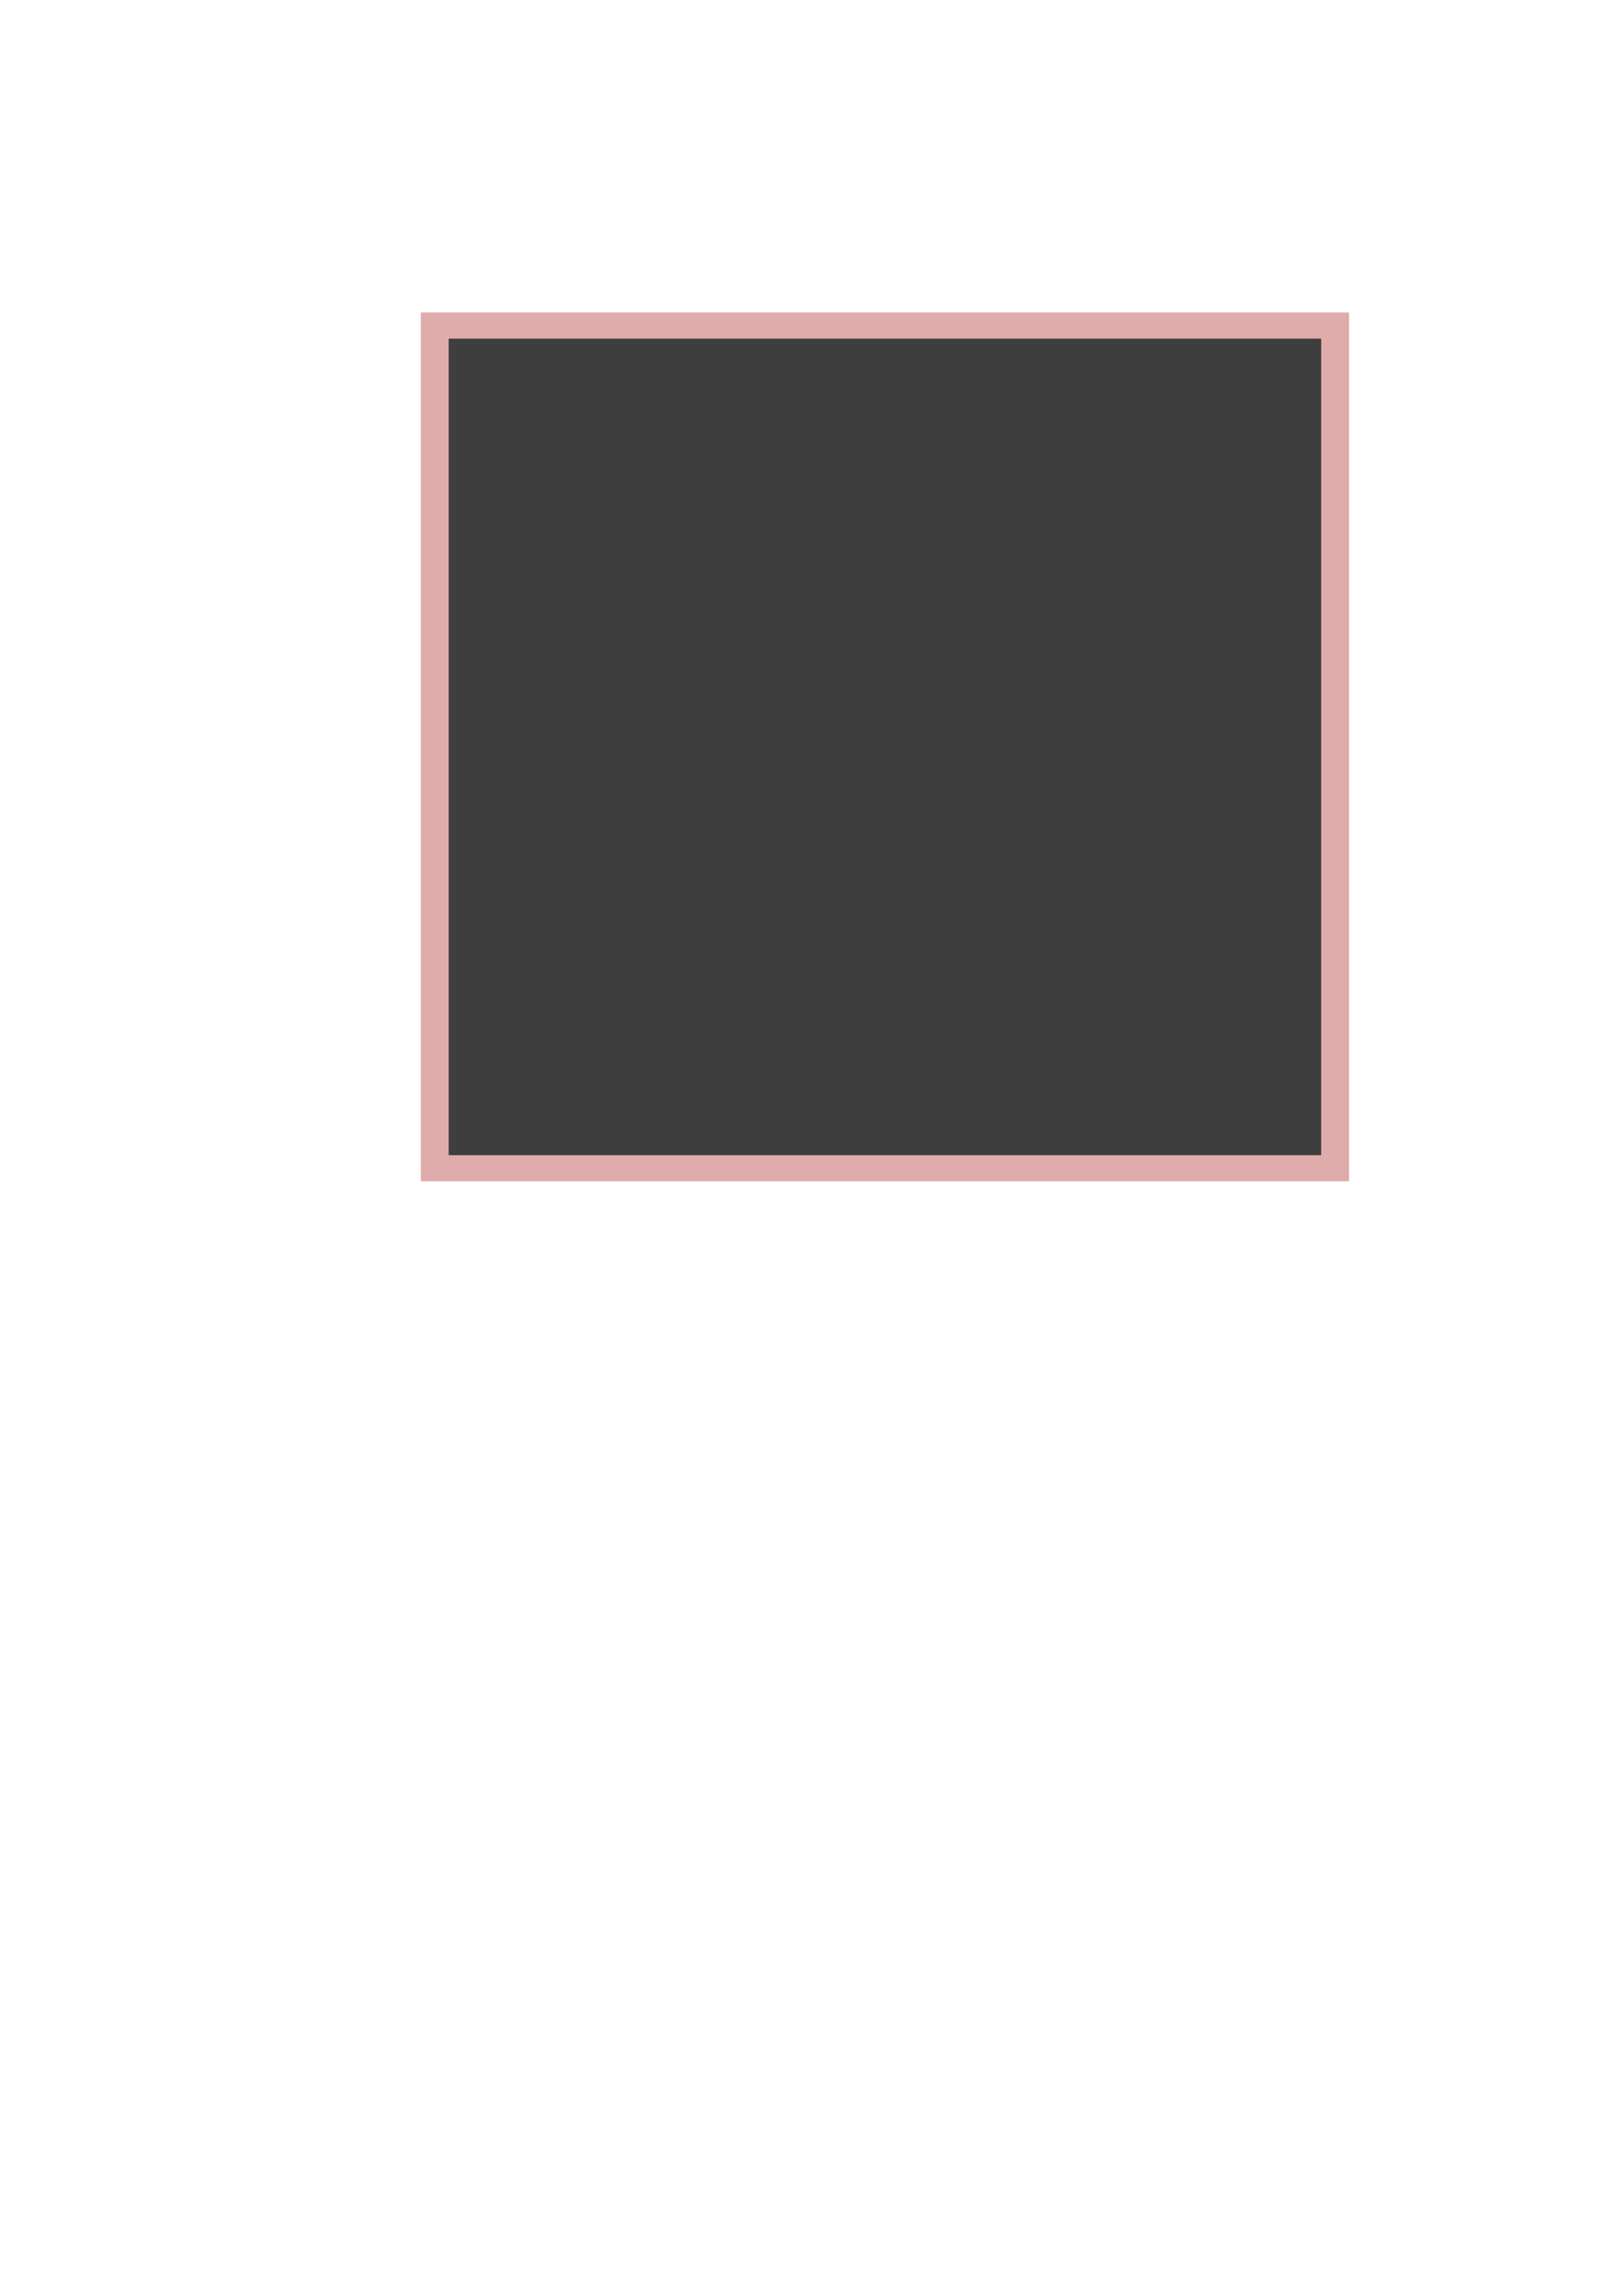 <?xml version="1.0" encoding="UTF-8" standalone="no"?>
<!-- Created with Inkscape (http://www.inkscape.org/) -->
<svg
   xmlns:dc="http://purl.org/dc/elements/1.1/"
   xmlns:cc="http://web.resource.org/cc/"
   xmlns:rdf="http://www.w3.org/1999/02/22-rdf-syntax-ns#"
   xmlns:svg="http://www.w3.org/2000/svg"
   xmlns="http://www.w3.org/2000/svg"
   xmlns:sodipodi="http://sodipodi.sourceforge.net/DTD/sodipodi-0.dtd"
   xmlns:inkscape="http://www.inkscape.org/namespaces/inkscape"
   width="744.094"
   height="1052.362"
   id="svg2274"
   sodipodi:version="0.32"
   inkscape:version="0.45.1"
   sodipodi:docbase="/home/kde-devel"
   sodipodi:docname="drawing.svg"
   inkscape:output_extension="org.inkscape.output.svg.inkscape">
  <defs
     id="defs2276" />
  <sodipodi:namedview
     id="base"
     pagecolor="#ffffff"
     bordercolor="#666666"
     borderopacity="1.0"
     gridtolerance="10000"
     guidetolerance="10"
     objecttolerance="10"
     inkscape:pageopacity="0.0"
     inkscape:pageshadow="2"
     inkscape:zoom="0.75170455"
     inkscape:cx="442.85714"
     inkscape:cy="682.85714"
     inkscape:document-units="px"
     inkscape:current-layer="layer1"
     inkscape:window-width="737"
     inkscape:window-height="583"
     inkscape:window-x="533"
     inkscape:window-y="0" />
  <g
     inkscape:label="Layer 1"
     inkscape:groupmode="layer"
     id="layer1">
    <rect
       style="fill:#b53a3a;fill-opacity:0.423;stroke:none;stroke-opacity:1"
       id="rect3255"
       width="425.591"
       height="398.231"
       x="192.919"
       y="143.247"
       inkscape:label="#rect2282" />
    <rect
       style="fill:#3e3e3e;fill-opacity:1;stroke:none;stroke-opacity:1"
       id="canvas"
       width="400"
       height="374.286"
       x="205.714"
       y="155.219"
       inkscape:label="#rect2282" />
  </g>
</svg>
